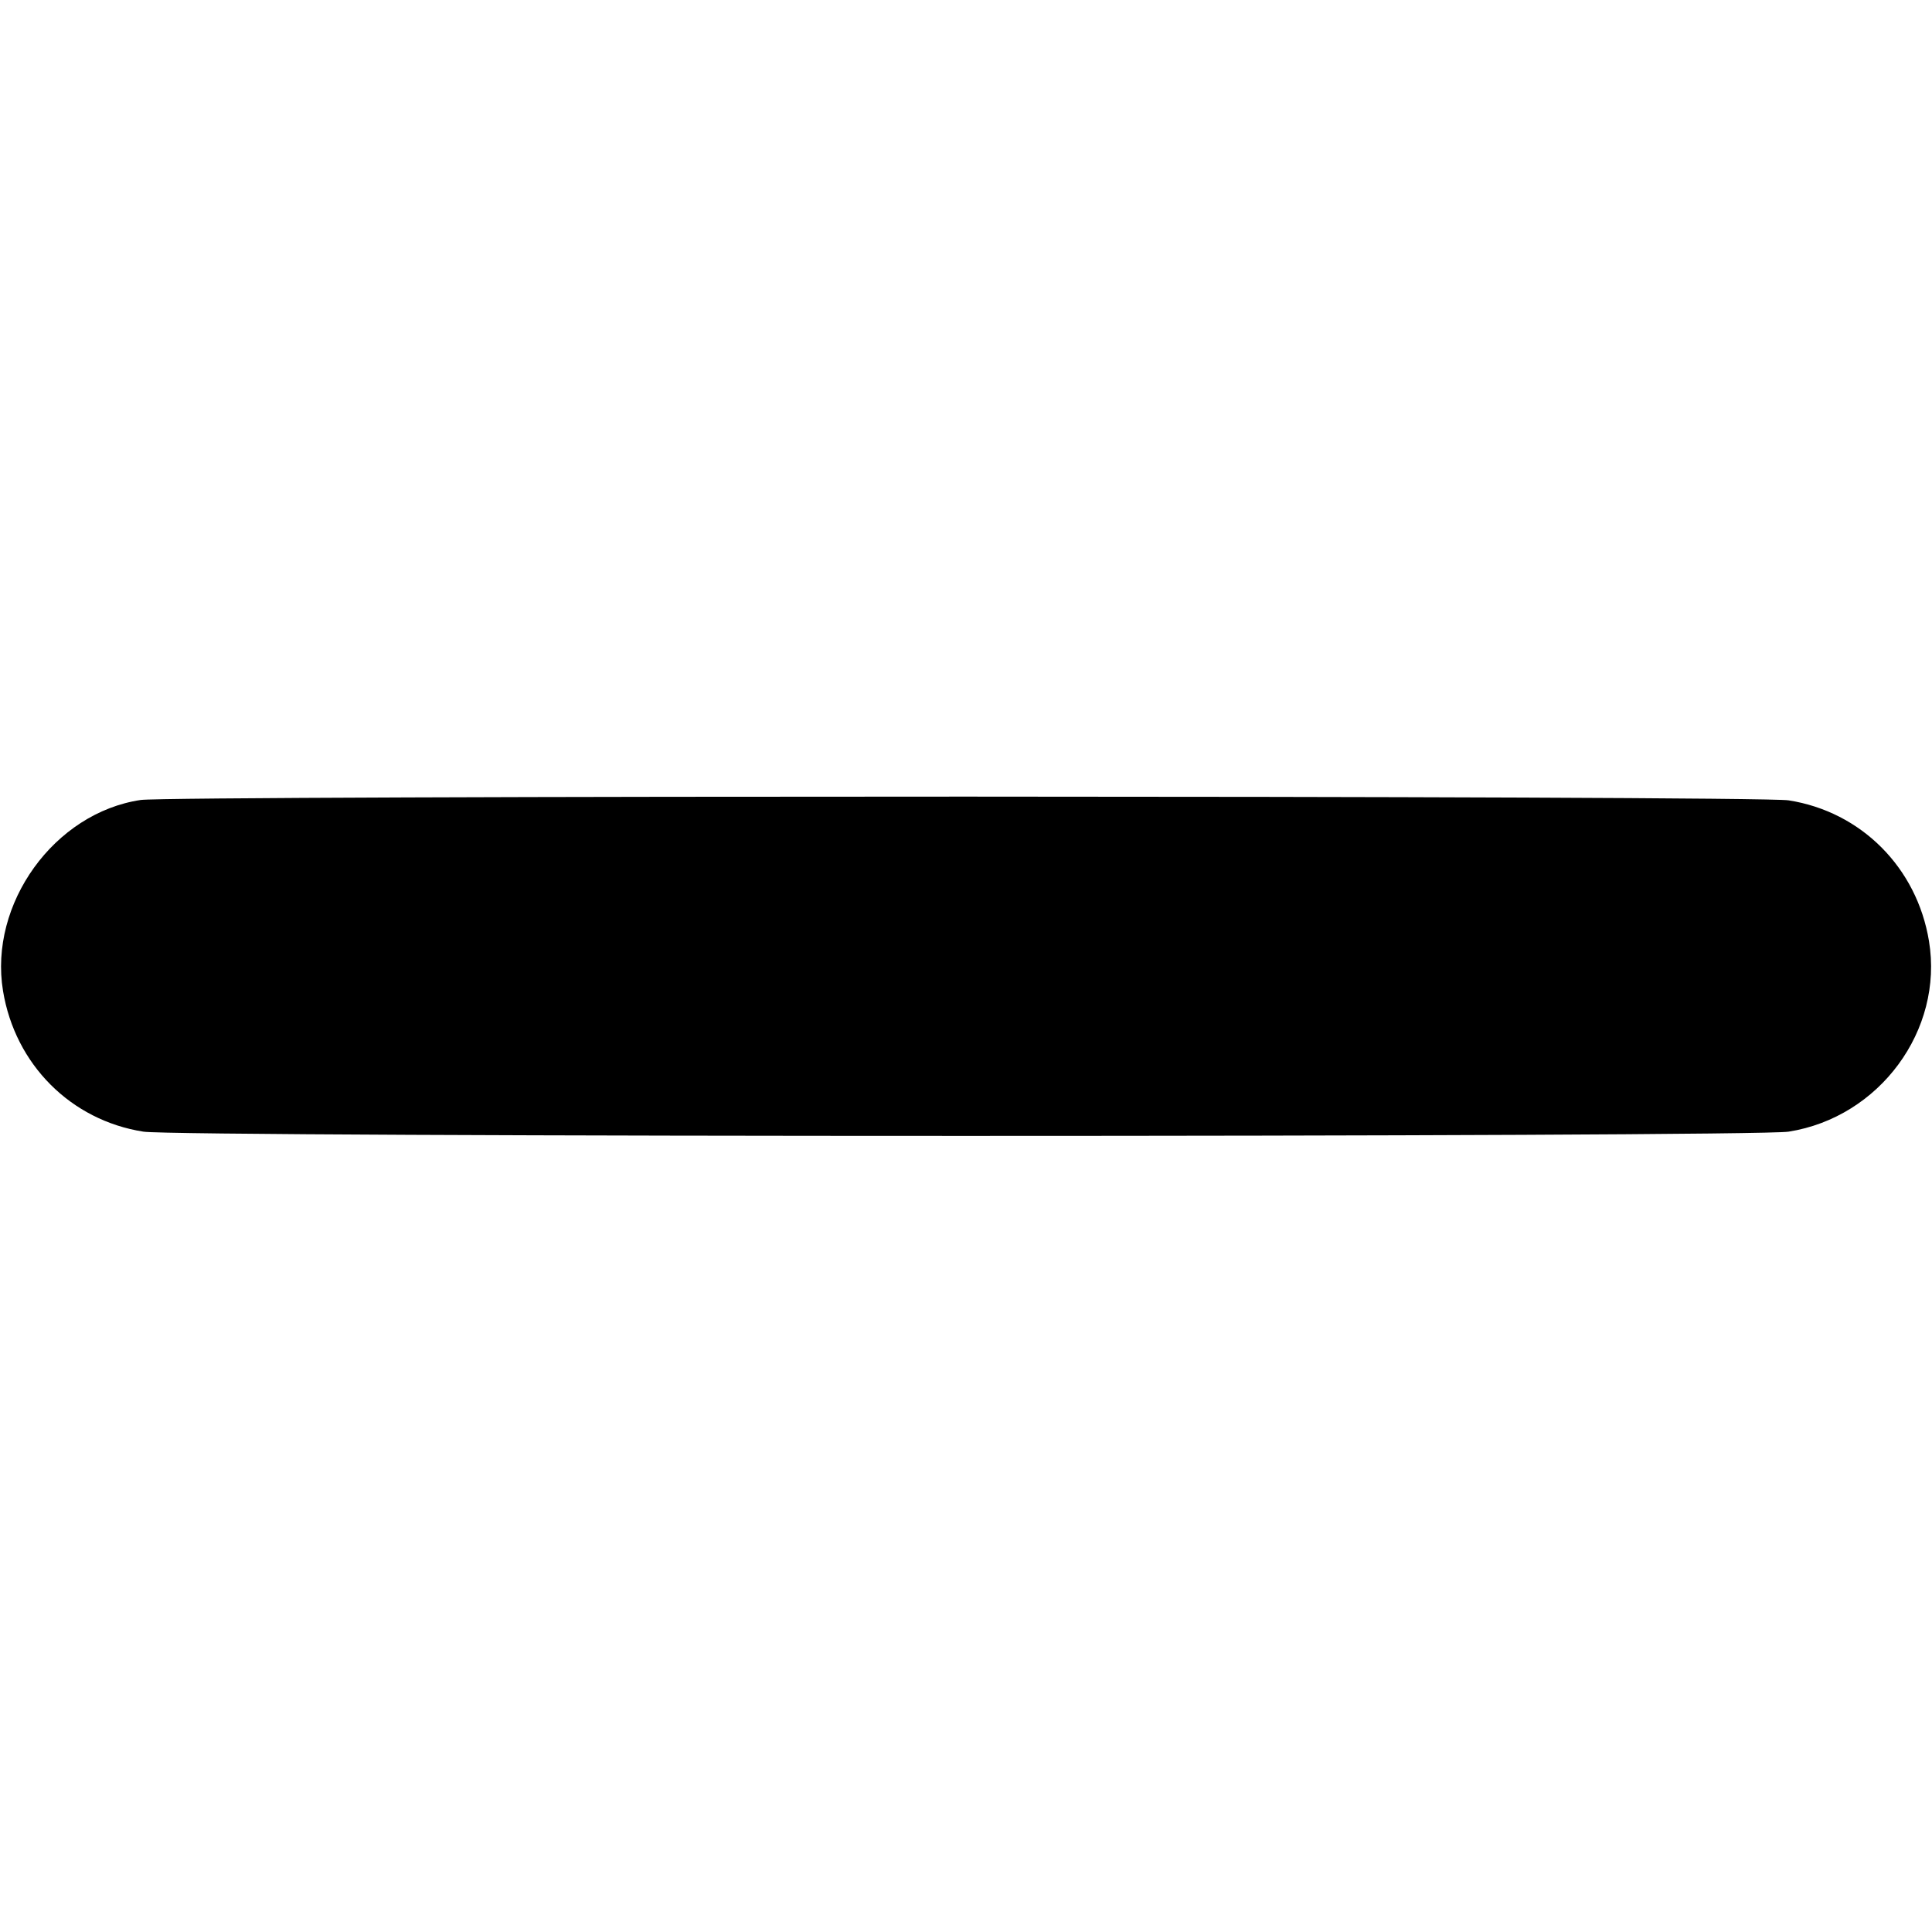 <?xml version="1.0" standalone="no"?>
<!DOCTYPE svg PUBLIC "-//W3C//DTD SVG 20010904//EN"
 "http://www.w3.org/TR/2001/REC-SVG-20010904/DTD/svg10.dtd">
<svg version="1.0" xmlns="http://www.w3.org/2000/svg"
 width="512pt" height="512pt" viewBox="0 0 512 512"
 preserveAspectRatio="xMidYMid meet">

<g transform="translate(0,512) scale(0.1,-0.1)"
fill="#000000" stroke="none">
<path d="M373 3000 c-229 -34 -403 -275 -365 -506 32 -195 180 -343 372 -373
90 -15 4270 -15 4360 0 241 38 411 269 372 505 -32 195 -180 343 -372 373 -76
13 -4284 13 -4367 1z"/>
</g>
</svg>
